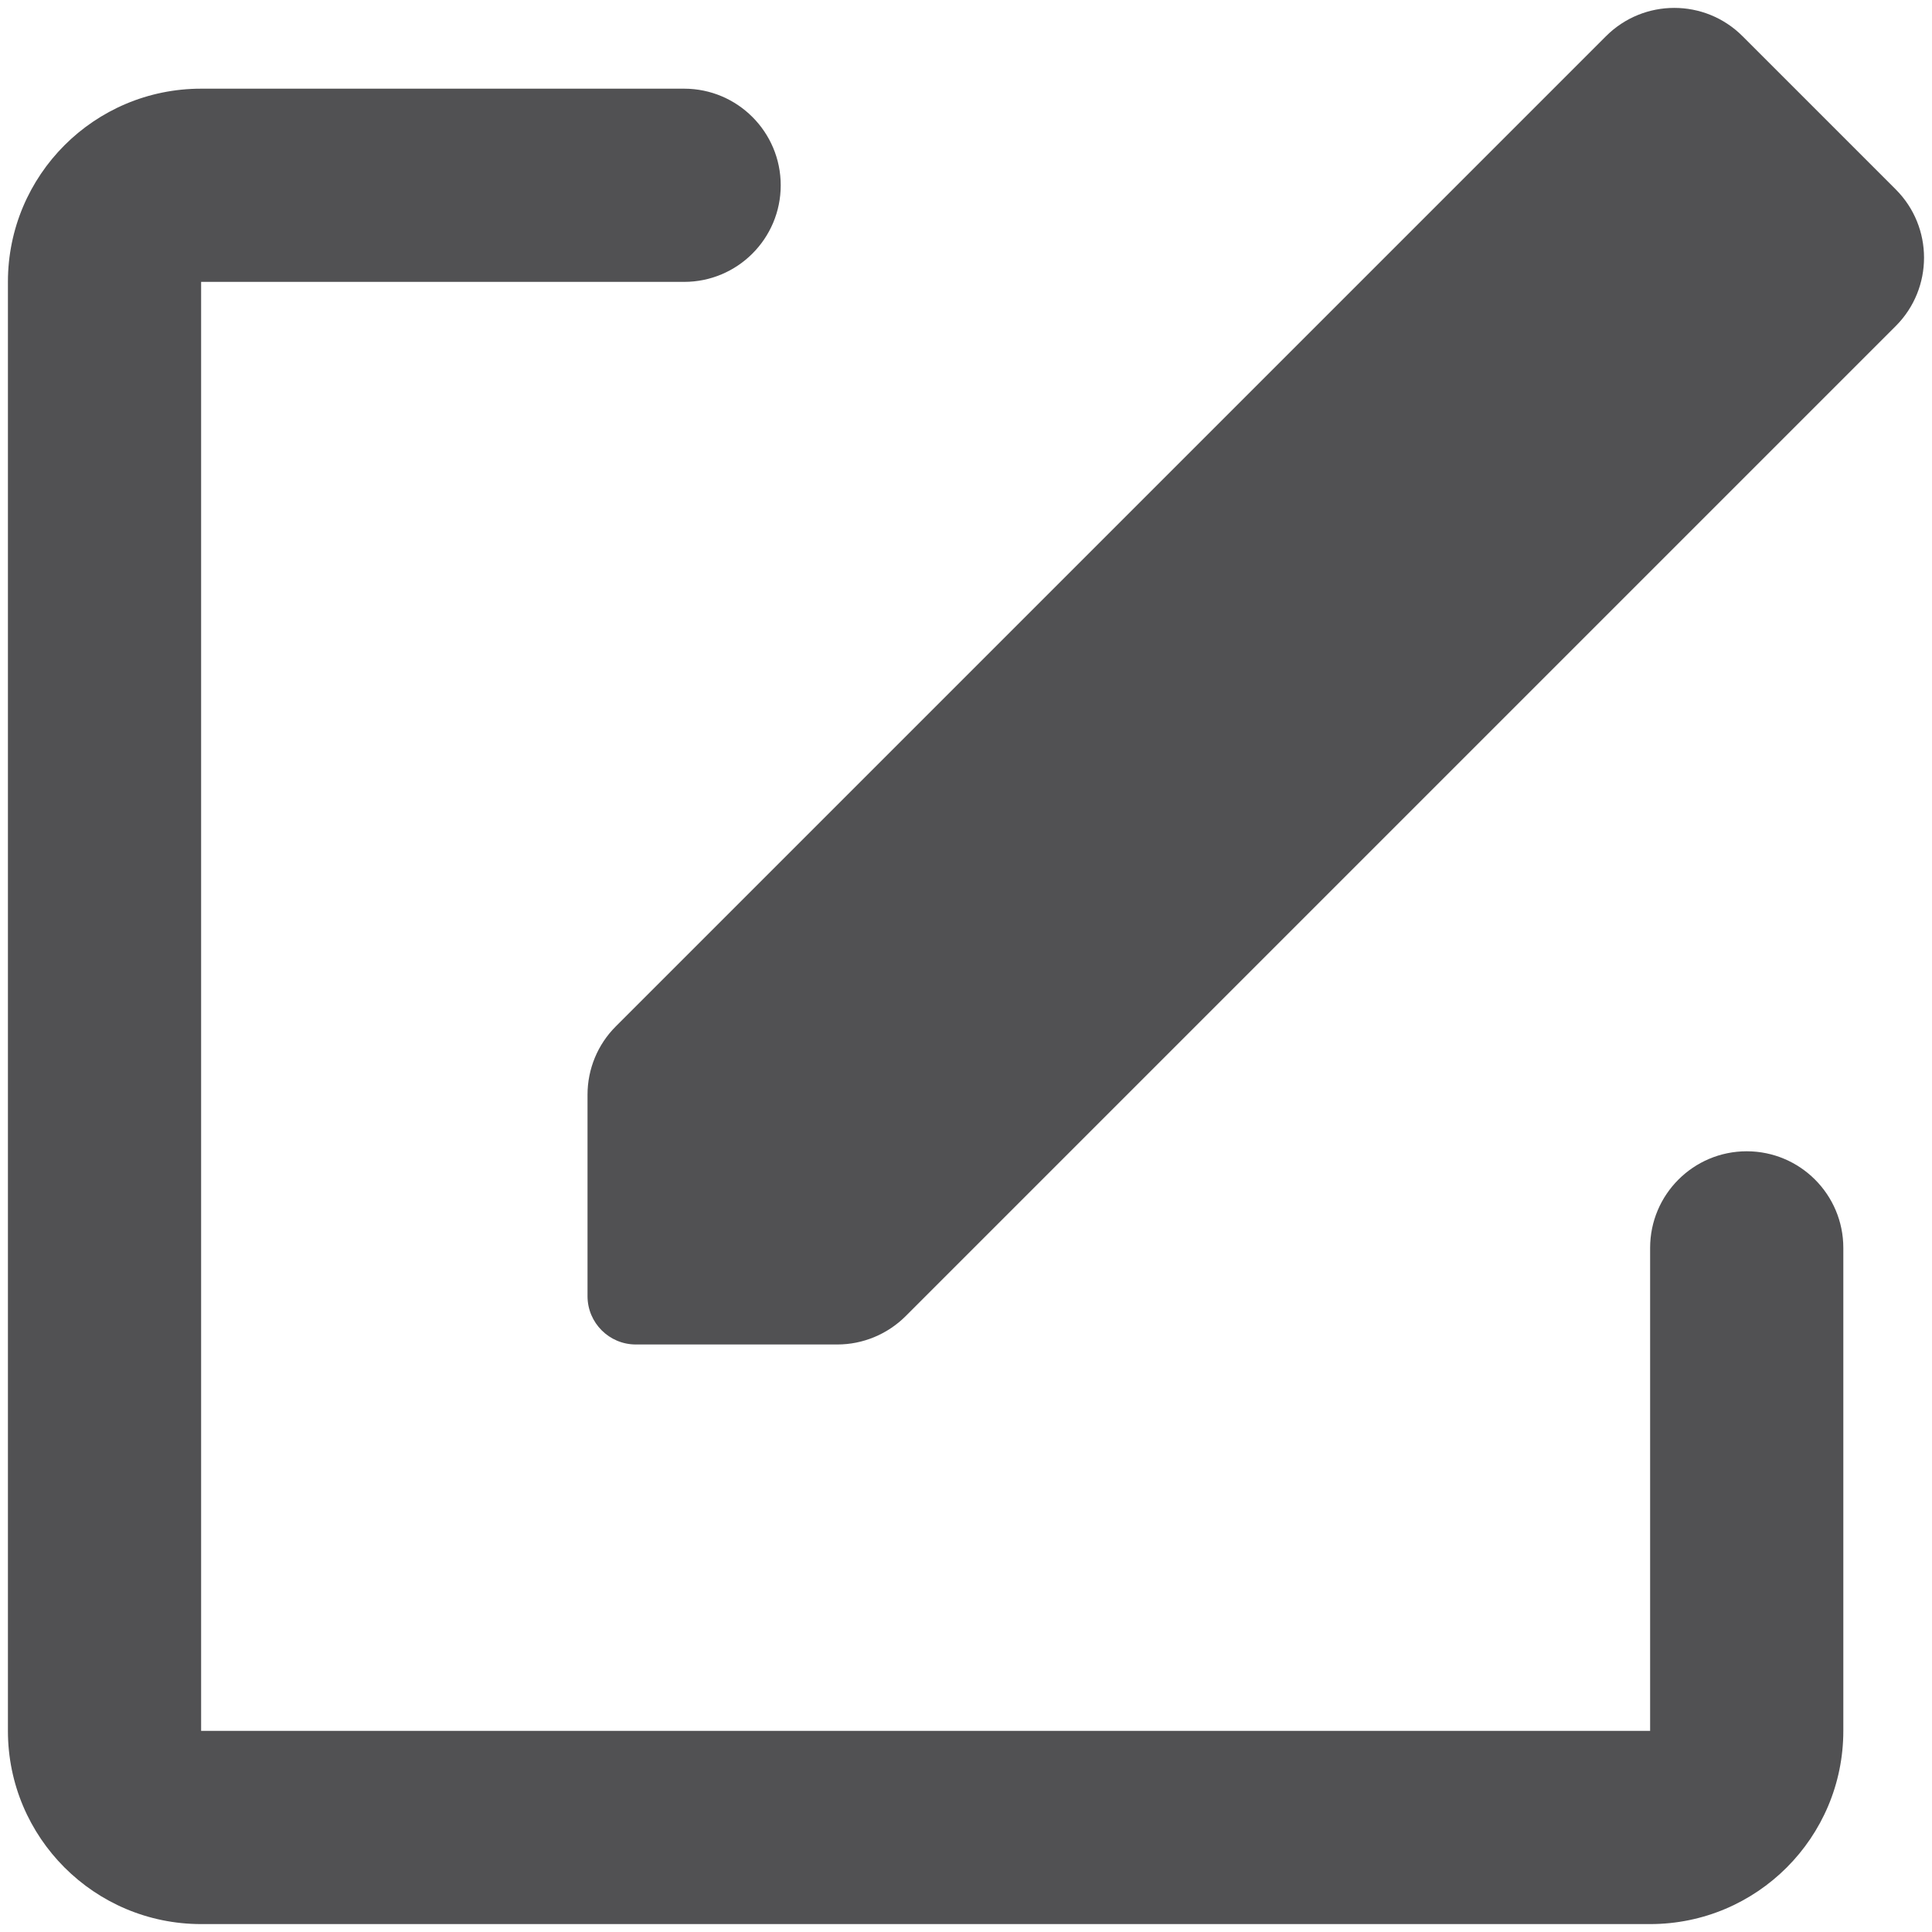 <svg width="20" height="20" viewBox="0 0 20 20" fill="none" xmlns="http://www.w3.org/2000/svg">
<path d="M6.375 10.625L16.625 0.375C17.015 -0.016 17.649 -0.016 18.039 0.375L19.625 1.961C20.015 2.351 20.015 2.984 19.625 3.375L9.375 13.625C9.187 13.812 8.933 13.918 8.668 13.918H6.582C6.306 13.918 6.082 13.694 6.082 13.418V11.332C6.082 11.067 6.187 10.812 6.375 10.625Z" fill="#515153"/>
<path d="M8.082 1.918C8.082 2.47 7.634 2.918 7.082 2.918H2.082V17.918H17.082V12.918C17.082 12.366 17.53 11.918 18.082 11.918C18.634 11.918 19.082 12.366 19.082 12.918V17.918C19.082 19.022 18.187 19.918 17.082 19.918H2.082C0.977 19.918 0.082 19.022 0.082 17.918V2.918C0.082 1.813 0.977 0.918 2.082 0.918H7.082C7.634 0.918 8.082 1.366 8.082 1.918Z" fill="#515153"/>
</svg>
